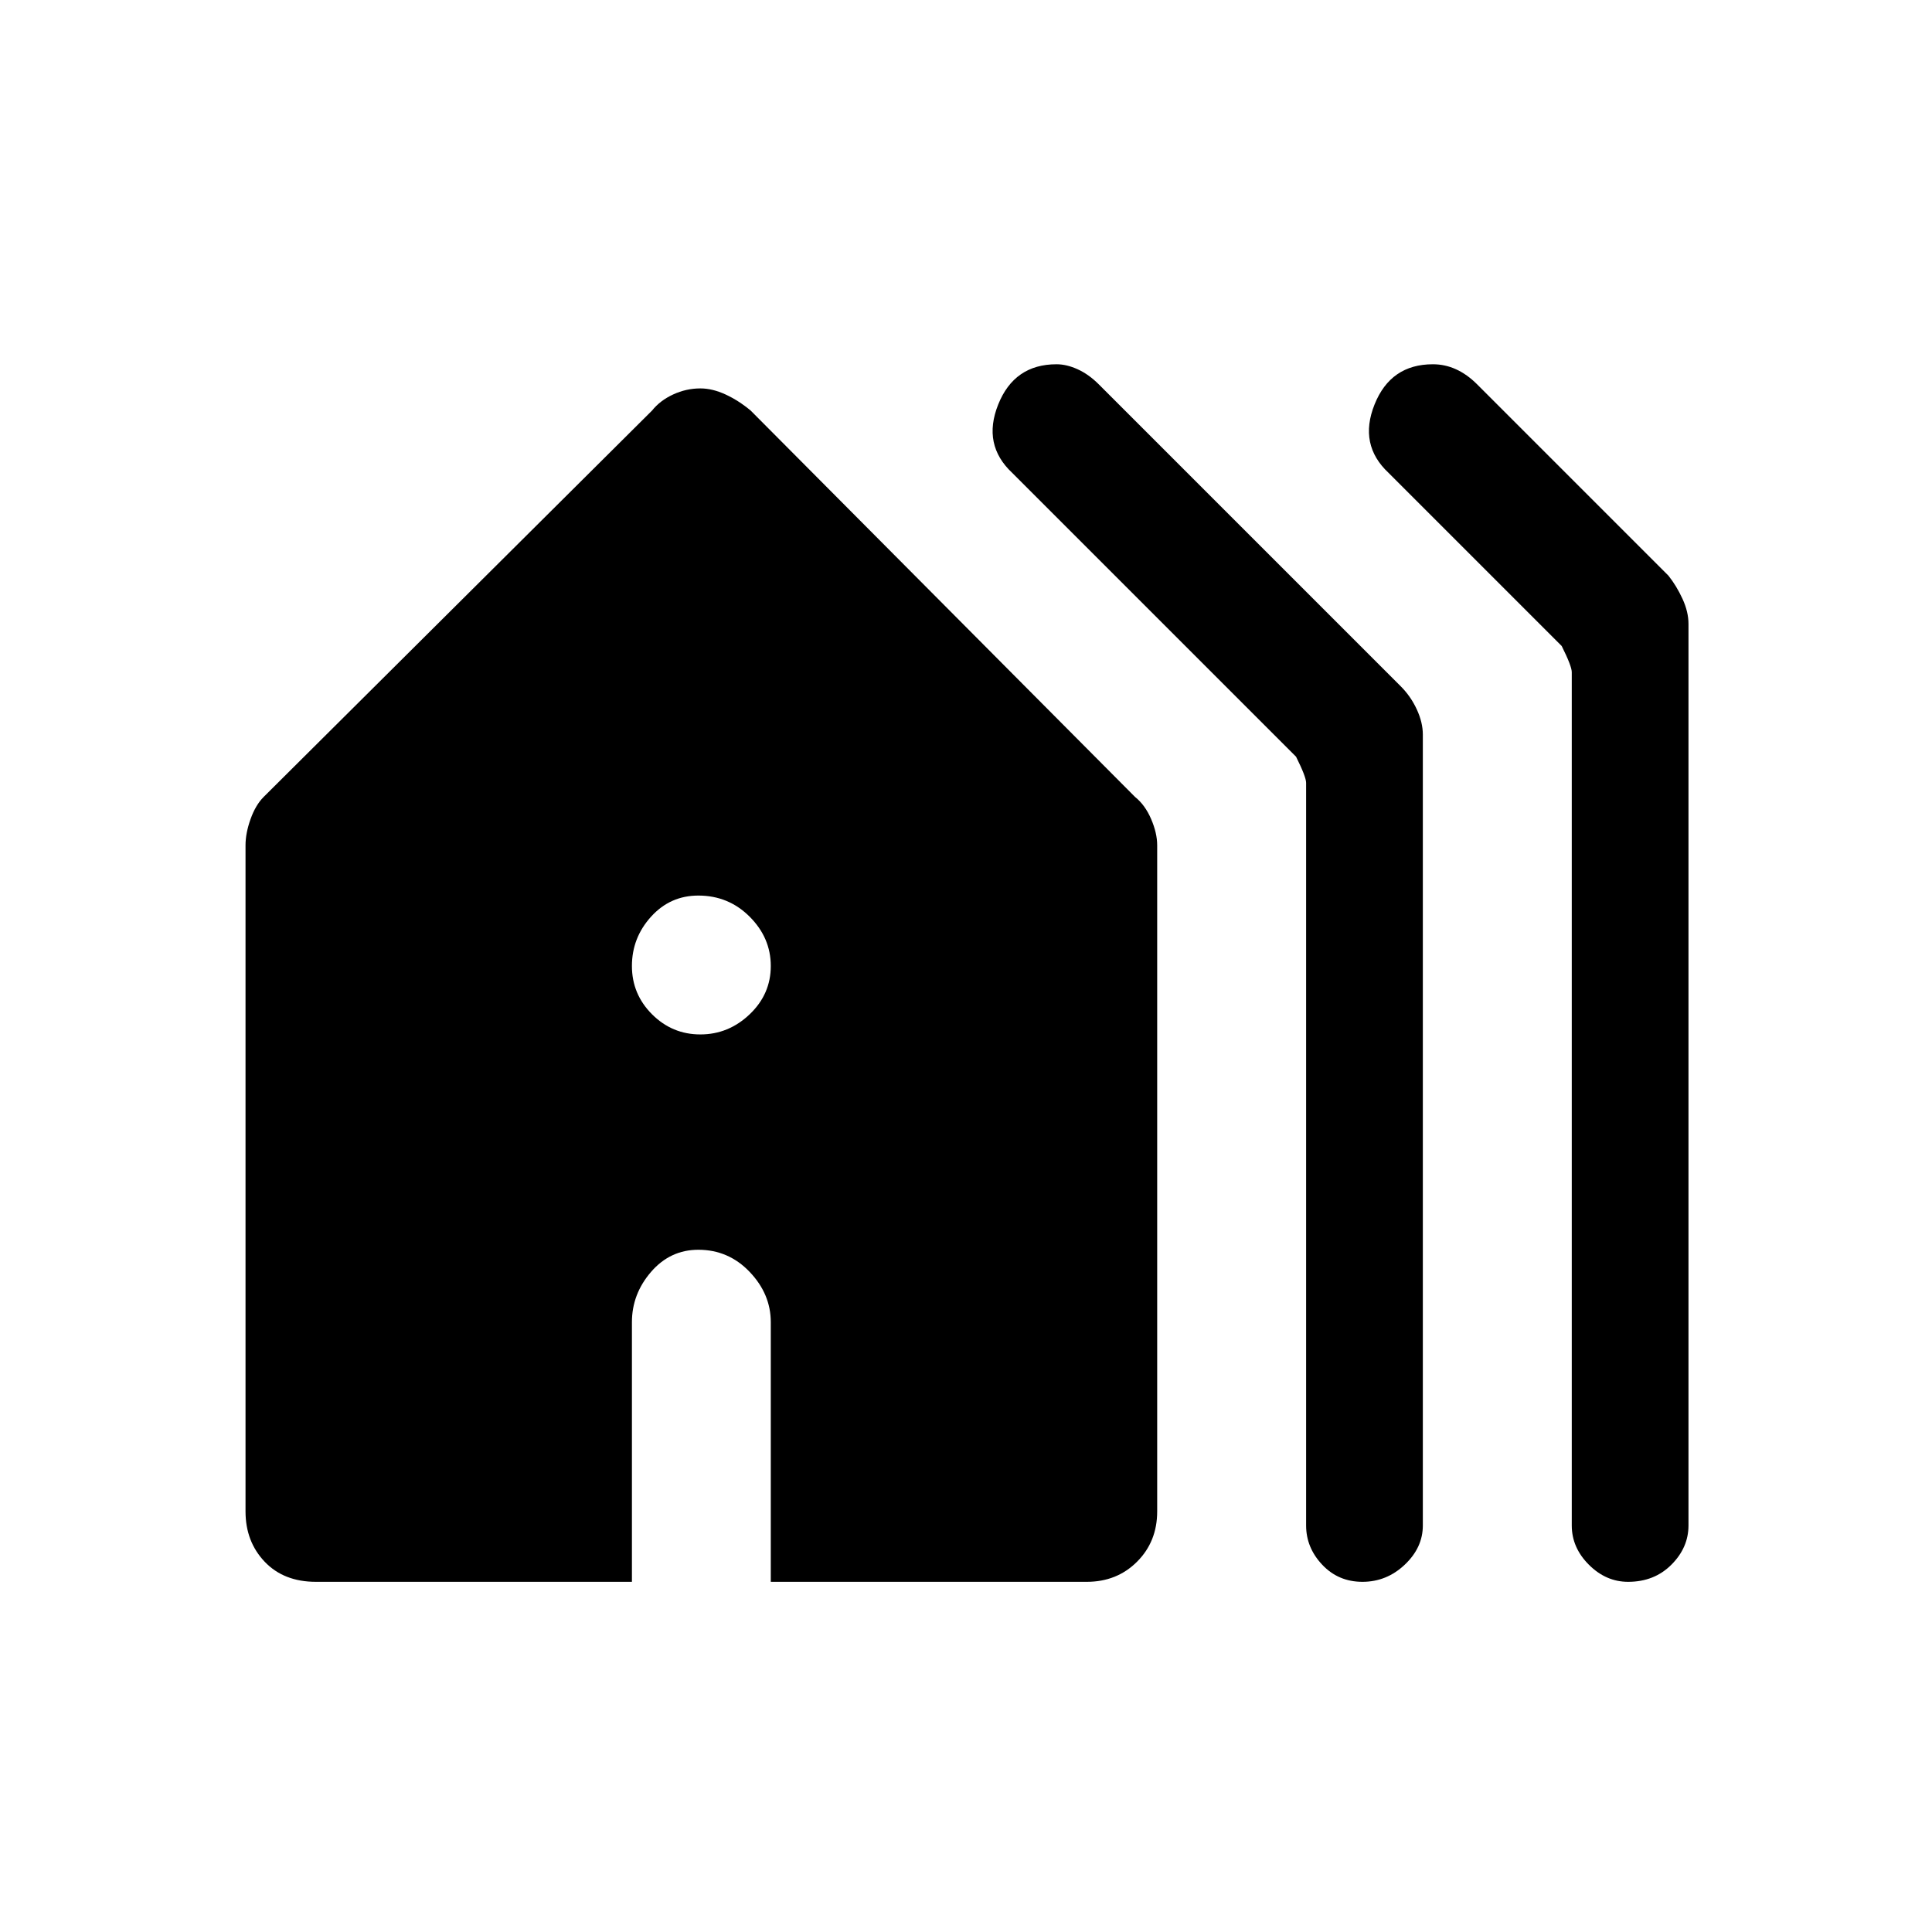 <svg xmlns="http://www.w3.org/2000/svg" height="48" width="48"><path d="M17.4 25.7Q18.1 25.7 18.625 25.2Q19.15 24.7 19.15 24Q19.15 23.3 18.625 22.775Q18.1 22.25 17.35 22.25Q16.65 22.25 16.175 22.775Q15.7 23.3 15.7 24Q15.7 24.7 16.2 25.2Q16.7 25.7 17.4 25.7ZM33.85 39.3Q33.25 39.3 32.85 38.875Q32.45 38.45 32.45 37.9V19.45Q32.45 19.3 32.2 18.8L25.15 11.75Q24.4 11.05 24.8 10.05Q25.2 9.05 26.25 9.05Q26.5 9.05 26.775 9.175Q27.05 9.3 27.3 9.55L34.8 17.05Q35.05 17.3 35.2 17.625Q35.35 17.95 35.35 18.25V37.9Q35.35 38.45 34.9 38.875Q34.45 39.3 33.85 39.3ZM40.45 39.3Q39.9 39.3 39.475 38.875Q39.05 38.45 39.05 37.9V16.7Q39.05 16.55 38.8 16.05L34.5 11.75Q33.75 11.05 34.15 10.05Q34.55 9.05 35.6 9.05Q35.9 9.05 36.175 9.175Q36.45 9.3 36.7 9.55L41.45 14.3Q41.65 14.55 41.8 14.875Q41.95 15.2 41.95 15.5V37.9Q41.95 38.45 41.525 38.875Q41.1 39.3 40.45 39.3ZM7.85 39.3Q7.05 39.3 6.575 38.8Q6.1 38.3 6.1 37.55V21Q6.1 20.7 6.225 20.35Q6.35 20 6.55 19.8L16.2 10.2Q16.4 9.95 16.725 9.8Q17.05 9.65 17.4 9.65Q17.7 9.65 18.025 9.8Q18.35 9.95 18.65 10.2L28.2 19.8Q28.45 20 28.6 20.35Q28.75 20.7 28.75 21V37.55Q28.75 38.3 28.25 38.8Q27.75 39.3 27 39.3H19.15V32.85Q19.15 32.15 18.625 31.6Q18.1 31.05 17.35 31.05Q16.65 31.05 16.175 31.6Q15.7 32.15 15.7 32.85V39.3Z"/></svg>